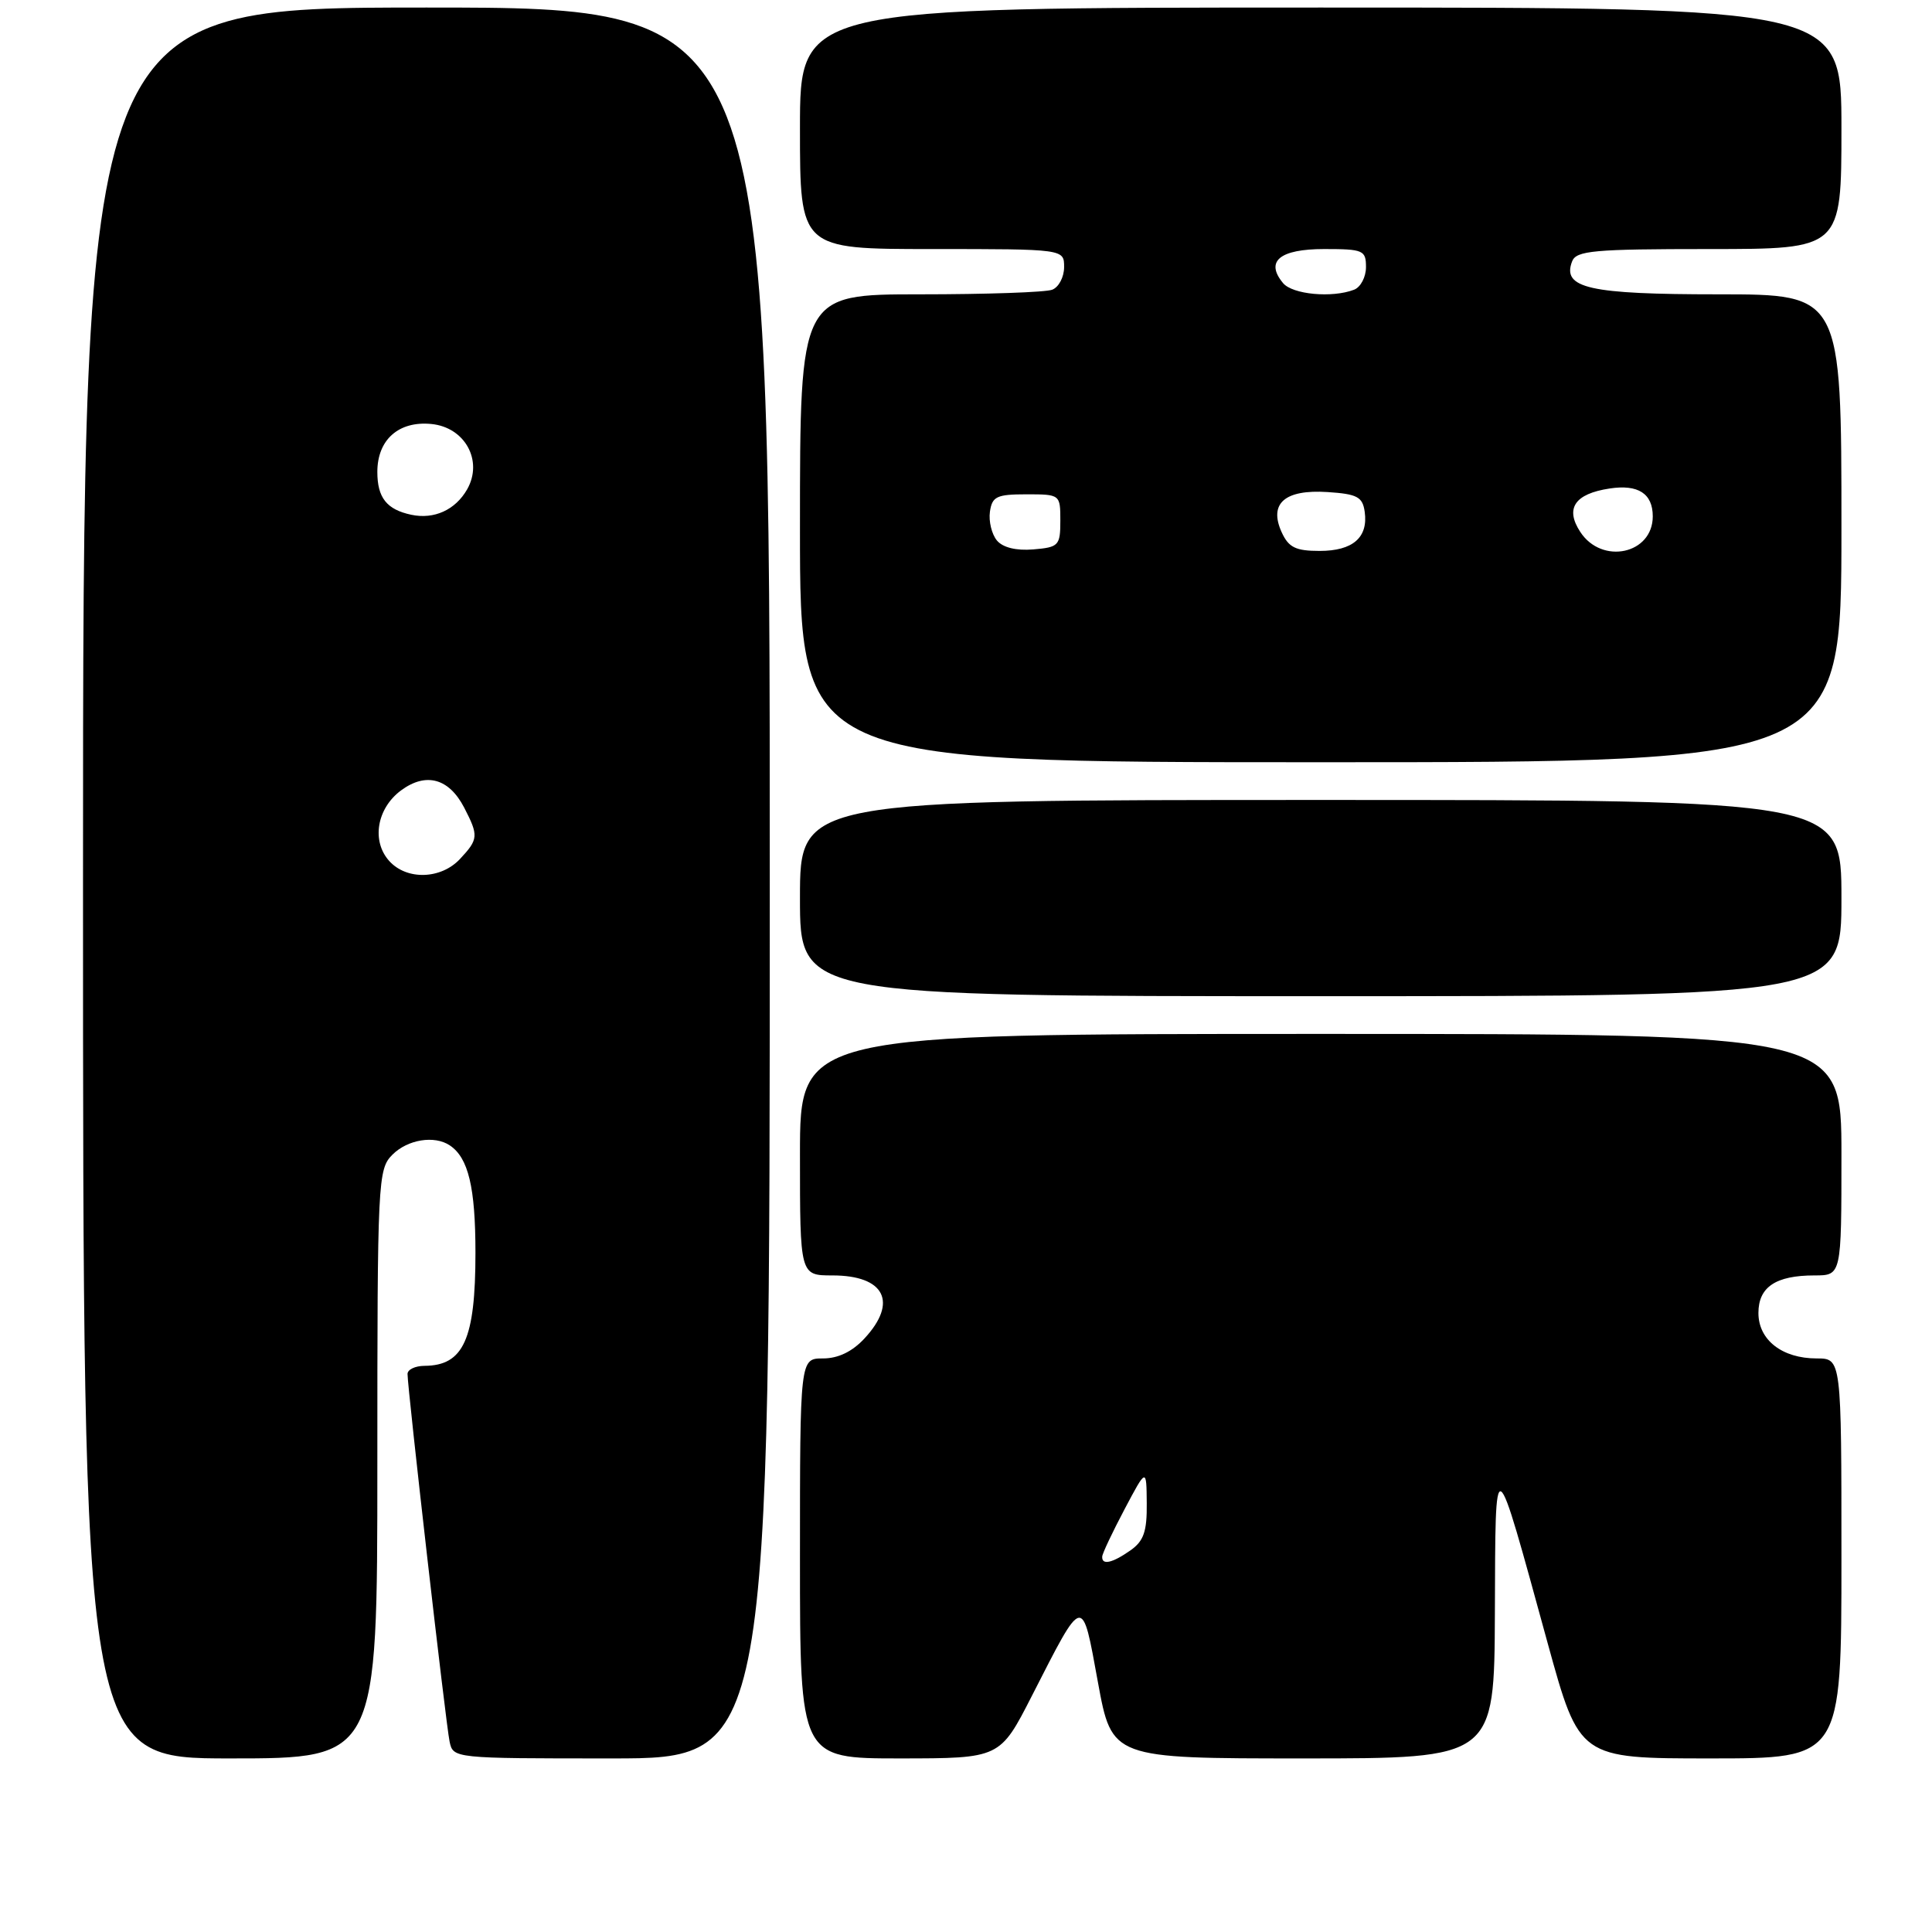 <?xml version="1.0" encoding="UTF-8" standalone="no"?>
<!DOCTYPE svg PUBLIC "-//W3C//DTD SVG 1.1//EN" "http://www.w3.org/Graphics/SVG/1.1/DTD/svg11.dtd" >
<svg xmlns="http://www.w3.org/2000/svg" xmlns:xlink="http://www.w3.org/1999/xlink" version="1.1" viewBox="0 0 256 256">
 <g >
 <path fill="currentColor"
d=" M 50.00 194.00 C 50.00 156.33 50.07 154.93 52.00 153.00 C 54.02 150.98 57.57 150.41 59.60 151.77 C 62.06 153.41 63.00 157.33 63.00 166.00 C 63.00 177.46 61.43 180.95 56.25 180.98 C 55.01 180.99 54.00 181.47 54.00 182.06 C 54.00 183.98 59.08 228.46 59.57 230.75 C 60.04 233.00 60.07 233.00 81.02 233.00 C 102.00 233.00 102.00 233.00 102.00 117.00 C 102.00 1.00 102.00 1.00 56.50 1.00 C 11.00 1.00 11.00 1.00 11.00 117.00 C 11.00 233.00 11.00 233.00 30.50 233.00 C 50.00 233.00 50.00 233.00 50.00 194.00 Z  M 136.72 224.73 C 143.63 211.20 143.35 211.26 145.48 222.90 C 147.33 233.00 147.33 233.00 172.67 233.00 C 198.00 233.00 198.00 233.00 198.08 213.75 C 198.17 191.68 197.87 191.51 205.08 217.75 C 209.28 233.00 209.28 233.00 226.64 233.00 C 244.00 233.00 244.00 233.00 244.00 206.50 C 244.00 180.00 244.00 180.00 240.72 180.00 C 236.14 180.00 233.00 177.55 233.00 173.98 C 233.00 170.54 235.29 169.00 240.43 169.00 C 244.00 169.00 244.00 169.00 244.00 153.00 C 244.00 137.00 244.00 137.00 175.00 137.00 C 106.00 137.00 106.00 137.00 106.00 153.00 C 106.00 169.00 106.00 169.00 110.30 169.00 C 117.22 169.00 119.02 172.53 114.55 177.35 C 112.93 179.10 111.06 180.00 109.05 180.00 C 106.00 180.00 106.00 180.00 106.00 206.50 C 106.00 233.00 106.00 233.00 119.25 233.00 C 132.50 232.99 132.50 232.99 136.72 224.73 Z  M 244.00 119.00 C 244.00 106.00 244.00 106.00 175.00 106.00 C 106.00 106.00 106.00 106.00 106.00 119.00 C 106.00 132.00 106.00 132.00 175.00 132.00 C 244.00 132.00 244.00 132.00 244.00 119.00 Z  M 244.00 70.00 C 244.00 39.00 244.00 39.00 227.69 39.00 C 210.56 39.00 206.95 38.19 208.31 34.64 C 208.86 33.21 211.12 33.00 226.47 33.00 C 244.00 33.00 244.00 33.00 244.00 17.00 C 244.00 1.00 244.00 1.00 175.00 1.00 C 106.00 1.00 106.00 1.00 106.00 17.00 C 106.00 33.00 106.00 33.00 123.50 33.00 C 141.00 33.00 141.00 33.00 141.00 35.39 C 141.00 36.71 140.29 38.06 139.42 38.39 C 138.55 38.73 130.67 39.00 121.92 39.00 C 106.00 39.00 106.00 39.00 106.00 70.00 C 106.00 101.00 106.00 101.00 175.00 101.00 C 244.00 101.00 244.00 101.00 244.00 70.00 Z  M 51.58 114.09 C 49.20 111.46 49.92 107.13 53.13 104.74 C 56.44 102.29 59.49 103.12 61.51 107.02 C 63.43 110.74 63.40 111.20 60.96 113.81 C 58.44 116.52 53.90 116.66 51.58 114.09 Z  M 54.50 68.21 C 51.24 67.52 50.00 65.95 50.00 62.53 C 50.00 58.27 52.82 55.76 57.15 56.18 C 61.61 56.61 64.05 61.05 61.90 64.84 C 60.34 67.57 57.53 68.85 54.50 68.21 Z  M 146.05 206.25 C 146.07 205.84 147.40 203.03 149.00 200.00 C 151.91 194.50 151.91 194.50 151.95 199.19 C 151.99 202.94 151.55 204.20 149.78 205.44 C 147.37 207.13 145.97 207.43 146.05 206.25 Z  M 132.09 71.61 C 131.41 70.78 130.99 69.07 131.17 67.81 C 131.46 65.79 132.06 65.50 136.00 65.50 C 140.48 65.50 140.50 65.52 140.50 69.00 C 140.50 72.29 140.29 72.52 136.91 72.80 C 134.64 72.99 132.87 72.55 132.09 71.61 Z  M 169.83 70.53 C 168.09 66.71 170.23 64.83 175.91 65.20 C 179.83 65.46 180.55 65.83 180.83 67.81 C 181.31 71.22 179.26 73.00 174.86 73.00 C 171.68 73.00 170.75 72.54 169.83 70.53 Z  M 209.40 70.49 C 207.35 67.37 208.65 65.43 213.28 64.73 C 217.07 64.15 219.00 65.40 219.00 68.42 C 219.00 73.42 212.27 74.87 209.40 70.49 Z  M 170.01 37.51 C 167.61 34.62 169.56 33.00 175.47 33.00 C 180.64 33.00 181.00 33.16 181.00 35.39 C 181.00 36.71 180.29 38.06 179.42 38.39 C 176.51 39.51 171.26 39.02 170.01 37.51 Z "/>
</g>
</svg>